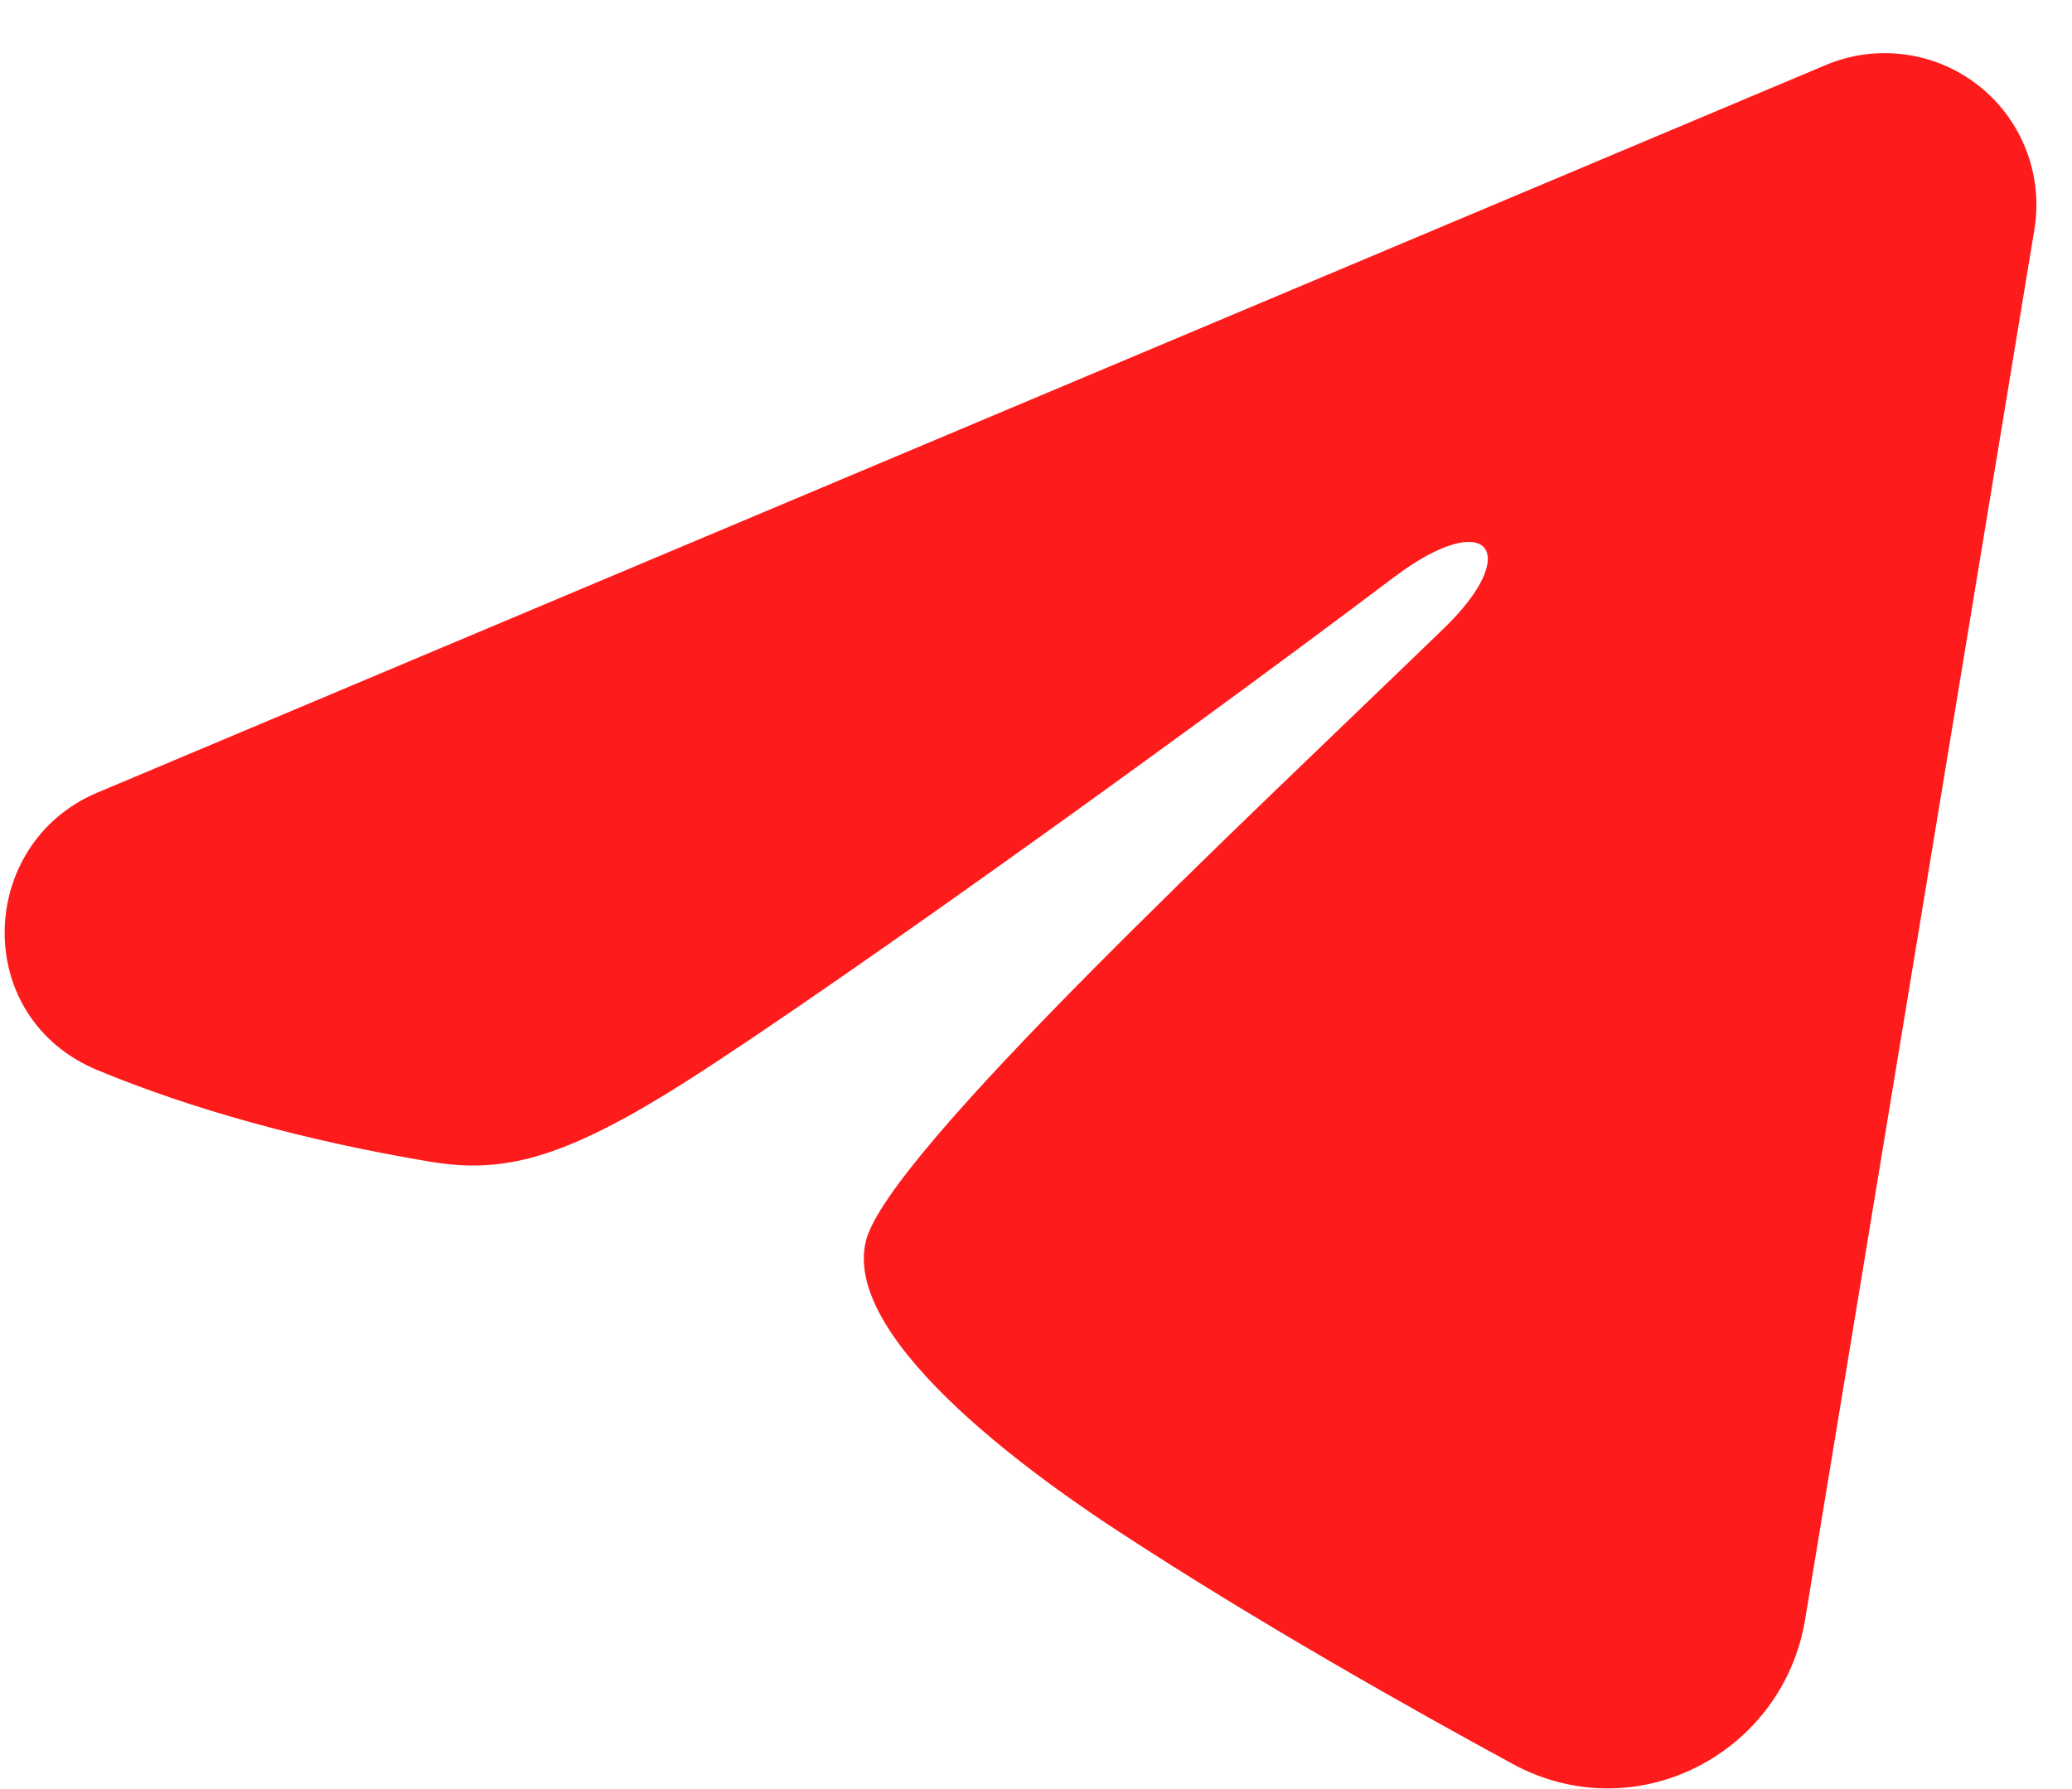 <svg width="22" height="19" viewBox="0 0 22 19" fill="none" xmlns="http://www.w3.org/2000/svg">
<path fill-rule="evenodd" clip-rule="evenodd" d="M19.387 0.69C19.653 0.578 19.943 0.54 20.228 0.579C20.513 0.617 20.783 0.732 21.009 0.91C21.235 1.088 21.409 1.323 21.513 1.592C21.617 1.86 21.647 2.151 21.601 2.435L19.166 17.201C18.93 18.625 17.367 19.442 16.061 18.733C14.969 18.139 13.346 17.225 11.886 16.27C11.156 15.793 8.92 14.263 9.195 13.175C9.431 12.245 13.188 8.748 15.335 6.669C16.177 5.852 15.793 5.381 14.798 6.132C12.327 7.997 8.36 10.834 7.048 11.633C5.891 12.337 5.288 12.457 4.567 12.337C3.251 12.118 2.031 11.779 1.035 11.365C-0.311 10.807 -0.246 8.957 1.033 8.418L19.387 0.69Z" fill="#FE1B1C"/>
</svg>
